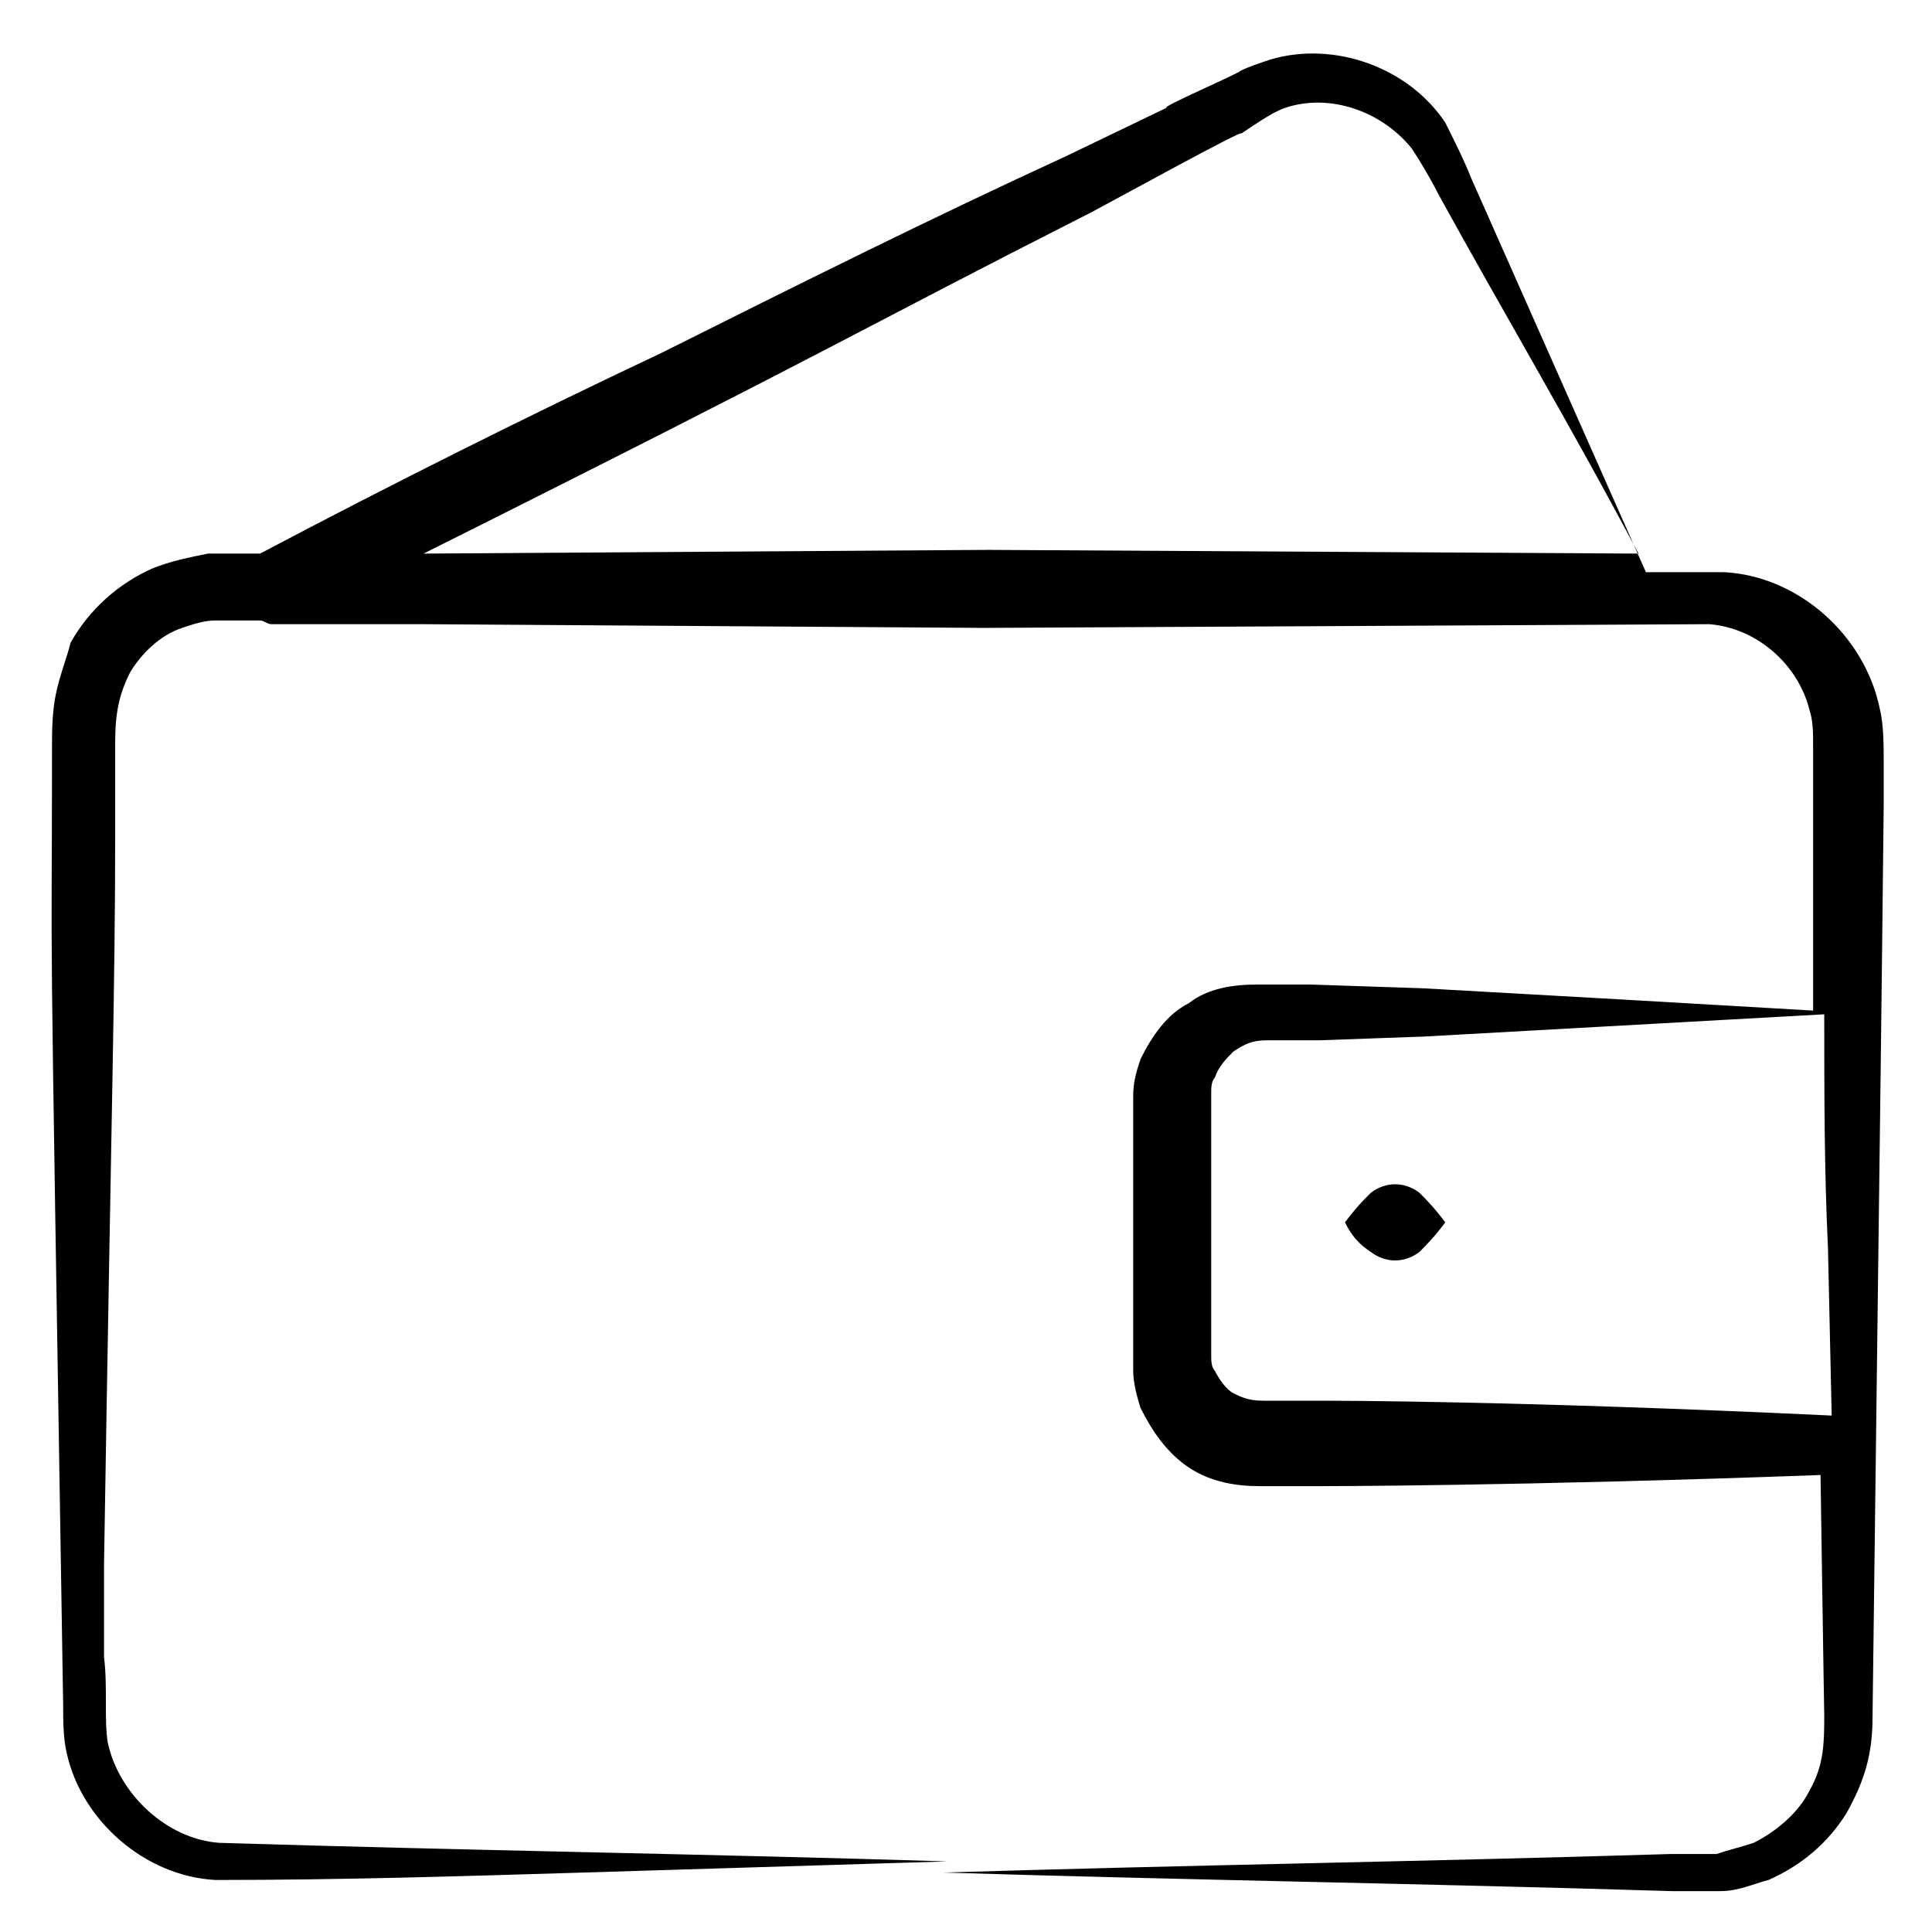 <svg xmlns="http://www.w3.org/2000/svg" id="Layer_1" height="512" viewBox="0 0 52 52" width="512"><g id="_x36_8"><path d="m1.5 18.7c-.1.5-.1 1-.1 1.4 0 7.5-.1 1.2.3 25.8 0 .4 0 .9.1 1.3.4 1.8 2.1 3.3 4 3.4 3.4 0 6.6-.1 9.9-.2s6.5-.2 9.8-.3c-6.5-.2-13.1-.3-19.6-.5-1.4-.1-2.7-1.3-3-2.7-.1-.6 0-1.5-.1-2.3v-2.5c.2-12.4.3-15.6.3-19.6v-2.5c0-.8.1-1.3.4-1.9.3-.5.8-1 1.4-1.2.3-.1.6-.2.9-.2h1.1.1c.1 0 .2.1.3.1h4.1l15.1.1 19.5-.1c1.3.1 2.4 1.1 2.7 2.3.1.3.1.6.1 1 0 .8 0 3.9 0 3.7v3.4c-3.4-.2-6.9-.4-10.5-.6l-3-.1h-1.5c-.6 0-1.3.1-1.8.5-.6.3-1 .9-1.3 1.5-.1.3-.2.6-.2 1v.8 2.9c0 .3 0 3.4 0 3.2v.2.3c0 .3.1.7.2 1 .3.6.7 1.2 1.3 1.6s1.3.5 1.9.5h1.4c.5 0 5.5 0 13.7-.3 0 .1.1 6.7.1 6.4 0 .8 0 1.4-.4 2.1-.3.6-.9 1.1-1.5 1.4-.3.1-.7.2-1 .3-.3 0-.8 0-1.2 0-6.5.2-13.1.3-19.6.5 6.5.2 13.1.3 19.6.5h1.3c.5 0 .9-.2 1.3-.3.9-.4 1.6-1 2.1-1.8.5-.9.7-1.6.7-2.6.3-24 .2-15.6.3-24.5v-1.2c0-.4 0-1-.1-1.4-.4-2-2.2-3.6-4.2-3.7h-2.1l-4.7-10.6c-.2-.5-.4-.9-.7-1.5-1-1.5-3-2.2-4.7-1.7-.3.1-.6.2-.8.3-.1.1-2.2 1-2 1l-2.7 1.3c-3.7 1.7-7.3 3.5-10.9 5.3-3.6 1.7-7.2 3.5-10.8 5.4h-.1c-.4 0-.8 0-1.3 0-.5.1-1 .2-1.5.4-.9.4-1.7 1.1-2.2 2-.1.4-.3.9-.4 1.4zm33.9 19h-1.4c-.4 0-.6-.1-.8-.2s-.4-.4-.5-.6c-.1-.1-.1-.3-.1-.4v-.1c0-.1 0-3.7 0-3.4v-2.9c0-.4 0-.5 0-.7 0-.1 0-.3.1-.4.1-.3.3-.5.5-.7.3-.2.5-.3.9-.3h1.4l2.8-.1 10.8-.6c0 2.1 0 4.2.1 6.3l.1 4.5c-8.5-.4-13.3-.4-13.9-.4zm-6-32c.2-.1 4.2-2.3 4-2.1.6-.4.9-.6 1.2-.7 1.2-.4 2.6.1 3.4 1.1.2.3.5.8.7 1.2 1.7 3.1 3.6 6.3 5.4 9.7l-17.5-.1-15.2.1c11.4-5.7 11.5-5.9 18-9.2z"></path><path d="m38.2 32.1c-.4-.3-.9-.3-1.3 0-.2.2-.4.4-.7.8.2.4.4.6.7.8.4.3.9.3 1.3 0 .2-.2.4-.4.7-.8-.3-.4-.5-.6-.7-.8z"></path></g></svg>